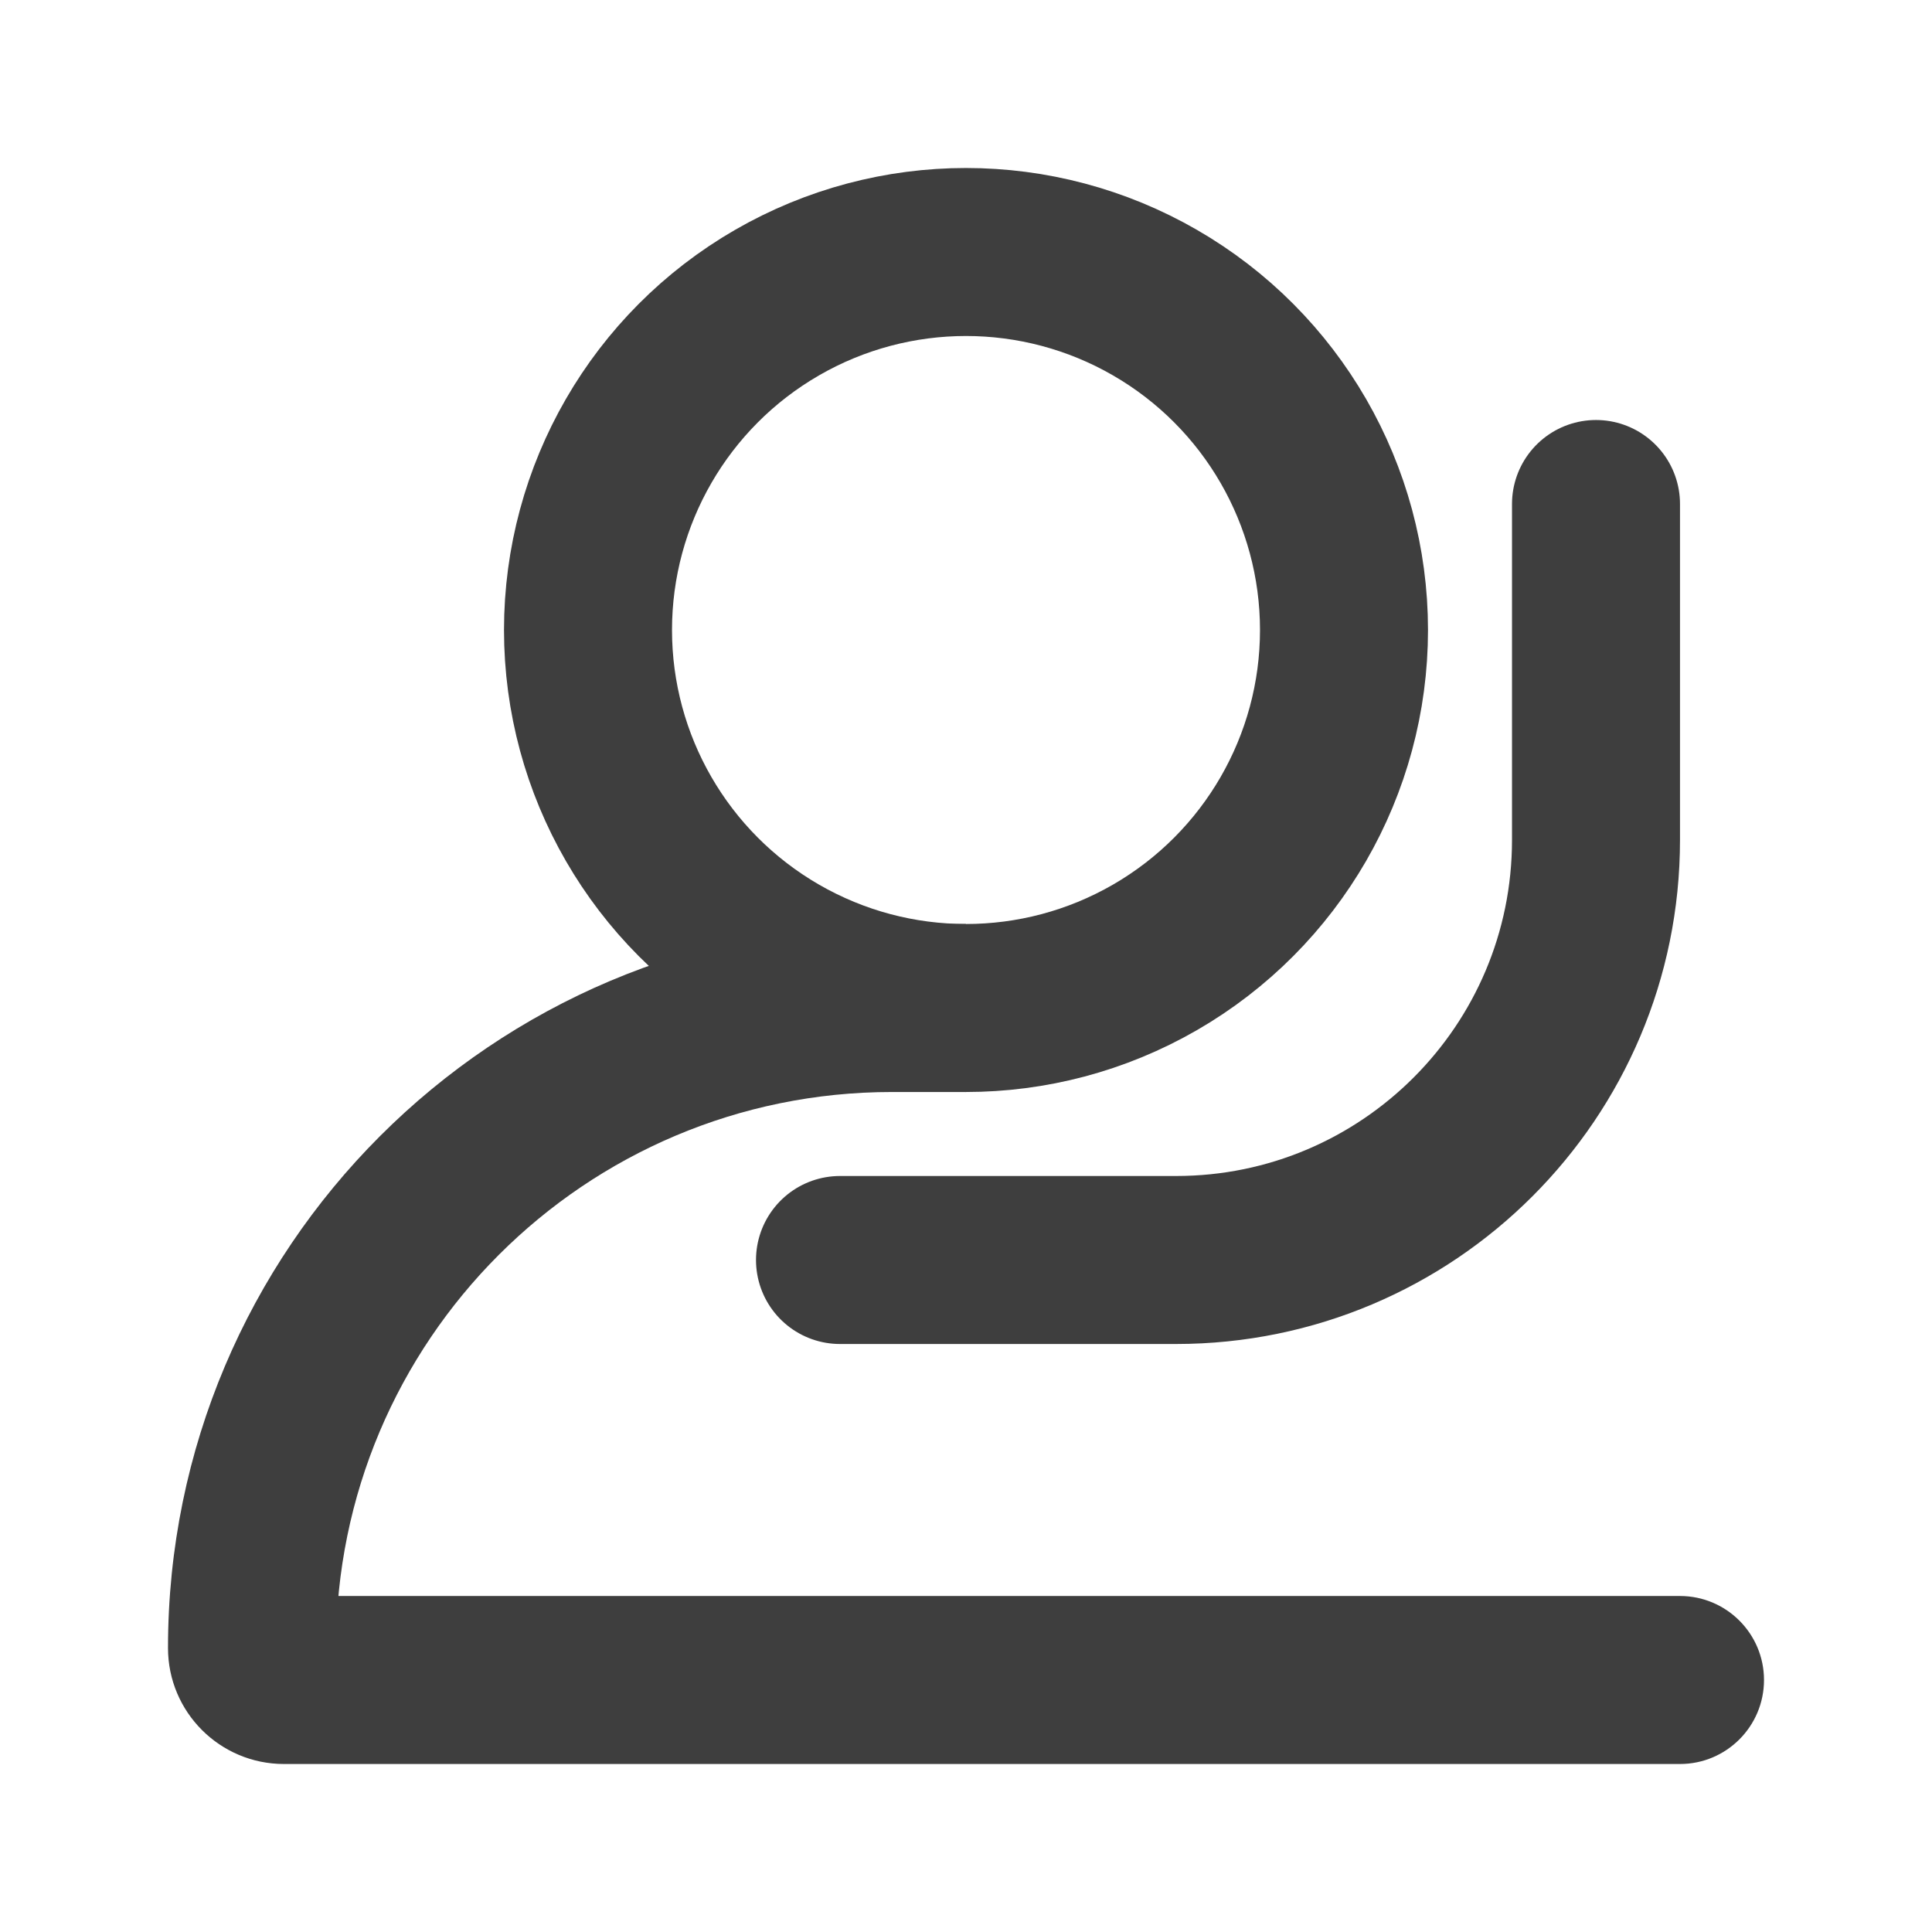<svg width="23" height="23" viewBox="0 0 23 23" fill="none" xmlns="http://www.w3.org/2000/svg">
<circle cx="11.5" cy="7.5" r="4.5" stroke="#3E3E3E" stroke-width="2"/>
<path d="M19 6V10C19 12.761 16.761 15 14 15H10" stroke="#3E3E3E" stroke-width="2" stroke-linecap="round"/>
<path d="M20 21C20.552 21 21 20.552 21 20C21 19.448 20.552 19 20 19V21ZM20 19H3.381V21H20V19ZM10.619 13H11.5V11H10.619V13ZM3.381 19C3.723 19 4 19.277 4 19.619H2C2 20.382 2.618 21 3.381 21V19ZM4 19.619C4 15.963 6.963 13 10.619 13V11C5.859 11 2 14.859 2 19.619H4Z" fill="#3E3E3E"/>
</svg>
